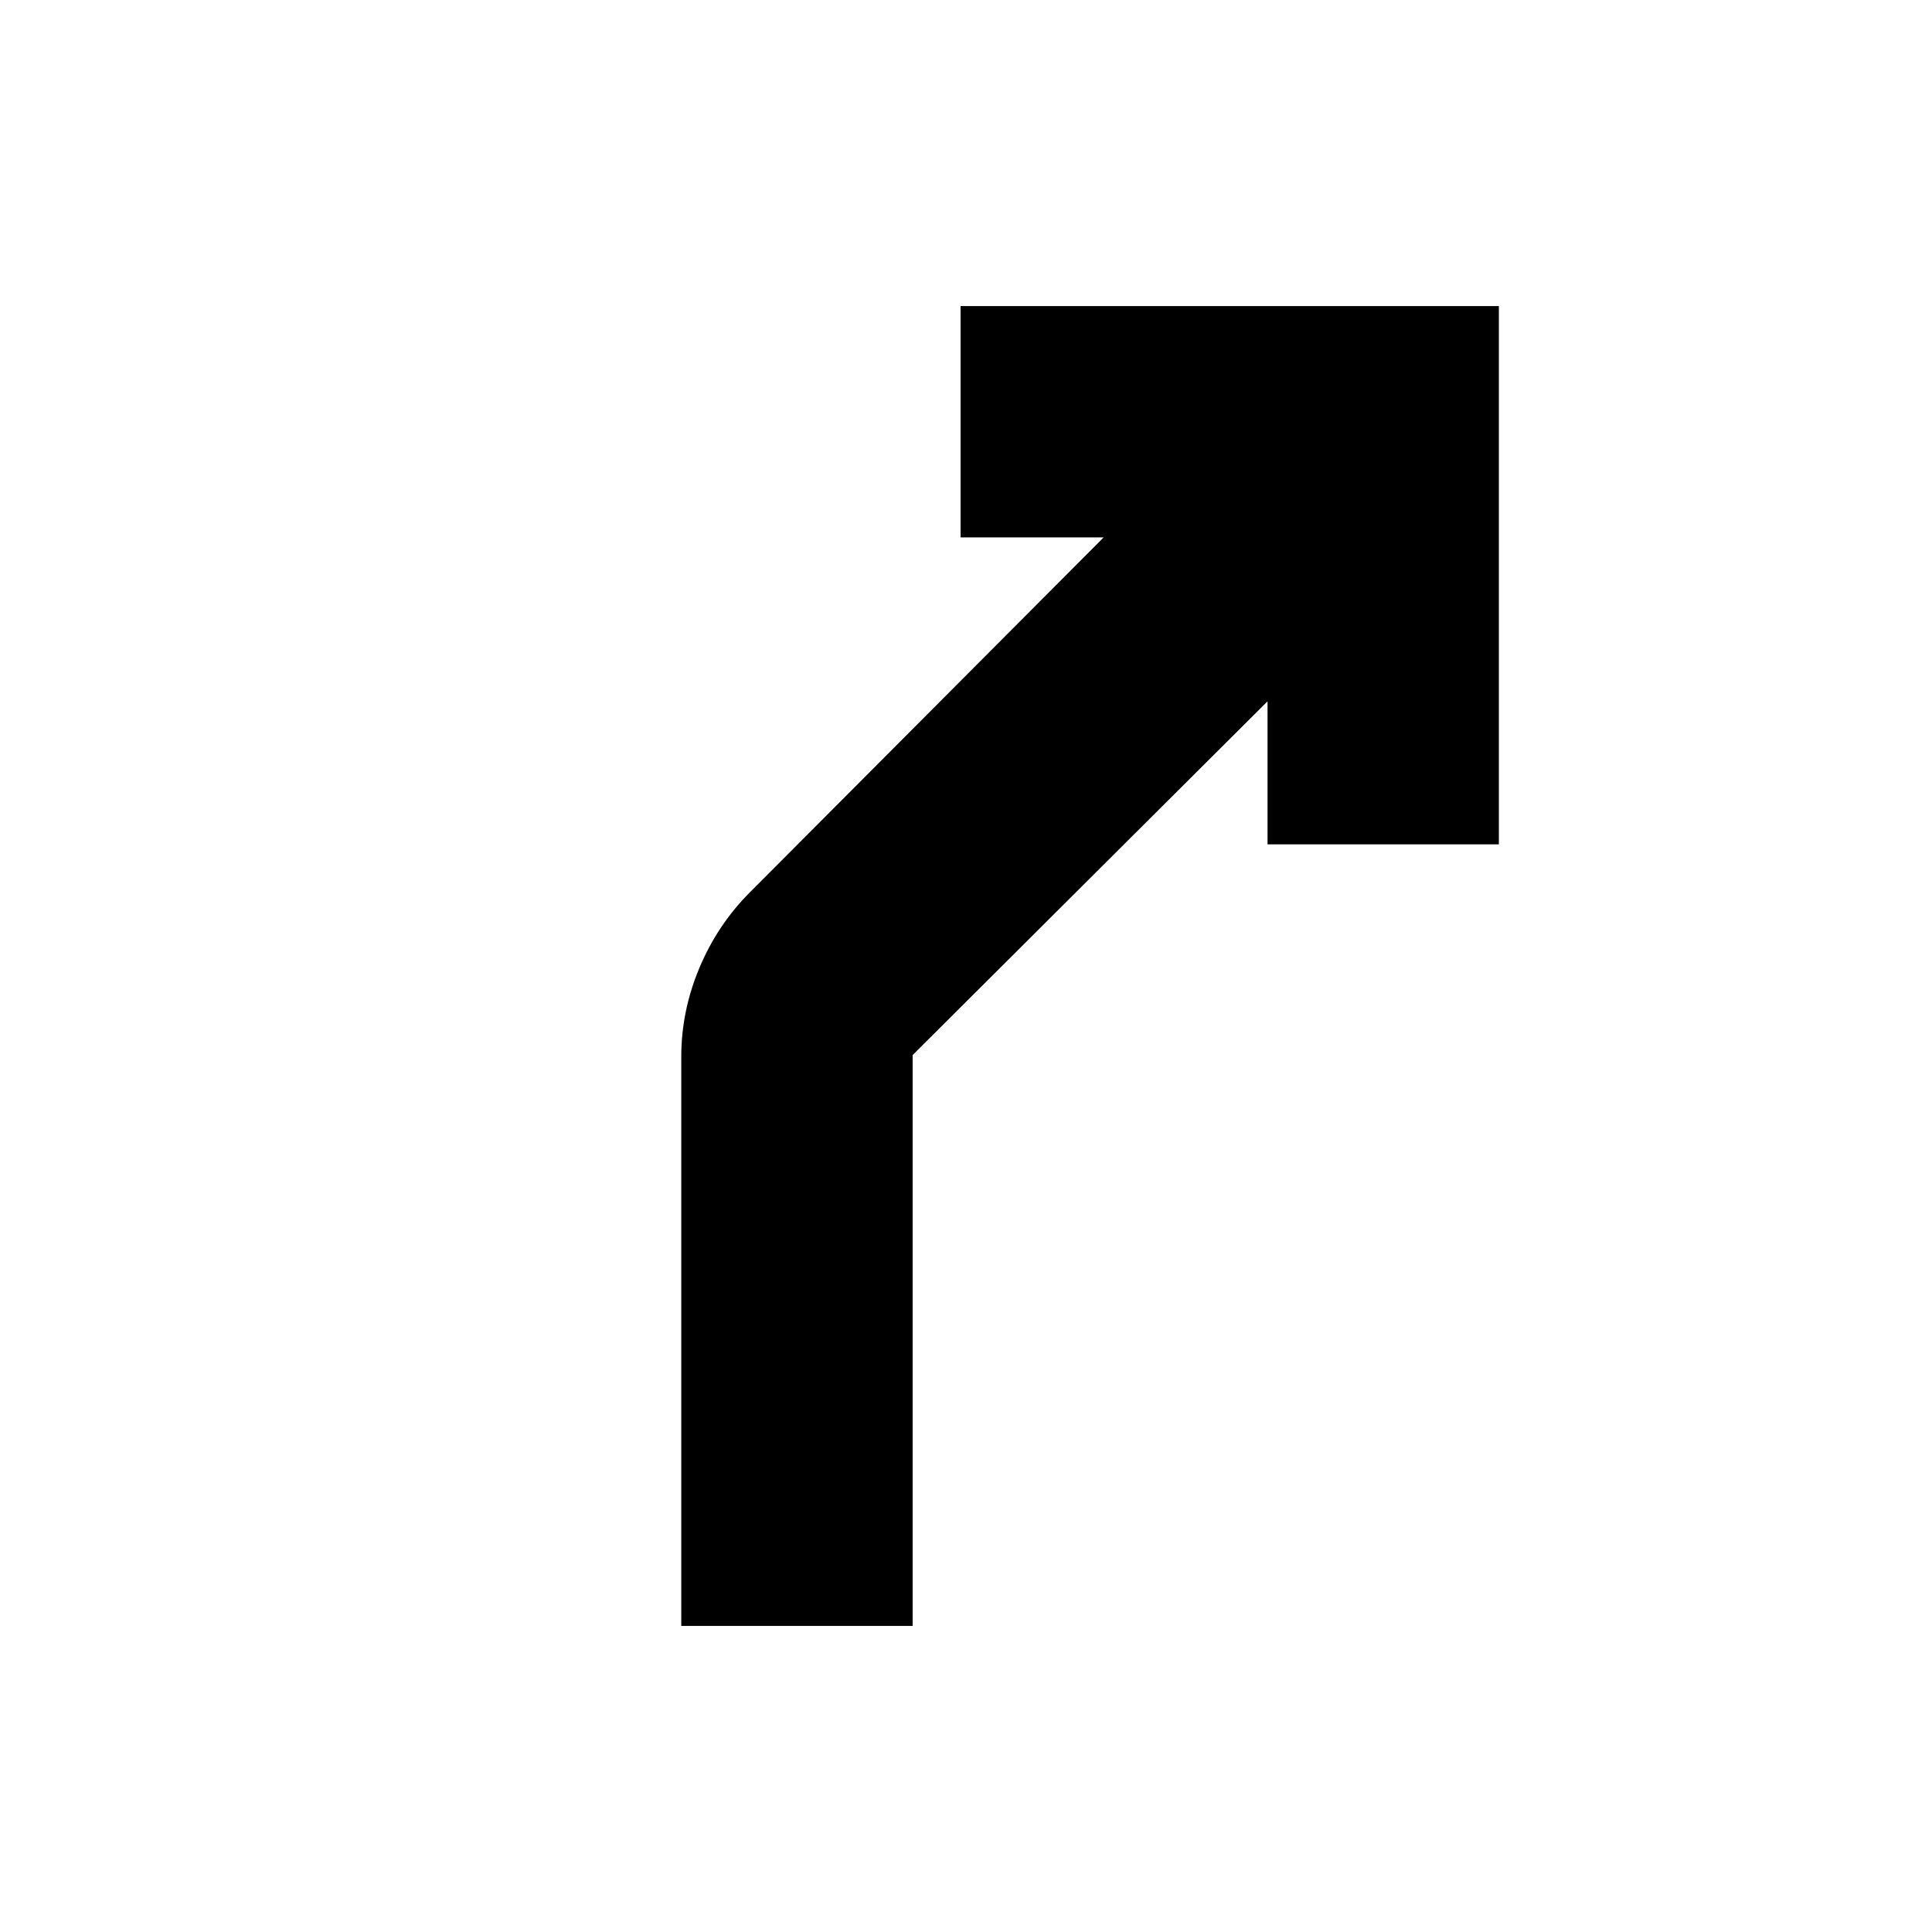 <svg xmlns="http://www.w3.org/2000/svg" height="20" viewBox="0 -960 960 960" width="20"><path d="M338.52-152.09v-282.86q0-22.61 8.98-44.05 8.98-21.44 25.11-37.61l175.78-176.35H477.3v-114.95h267.48v267.48H629.83v-71.09L453.48-435.74v283.65H338.52Z"/></svg>